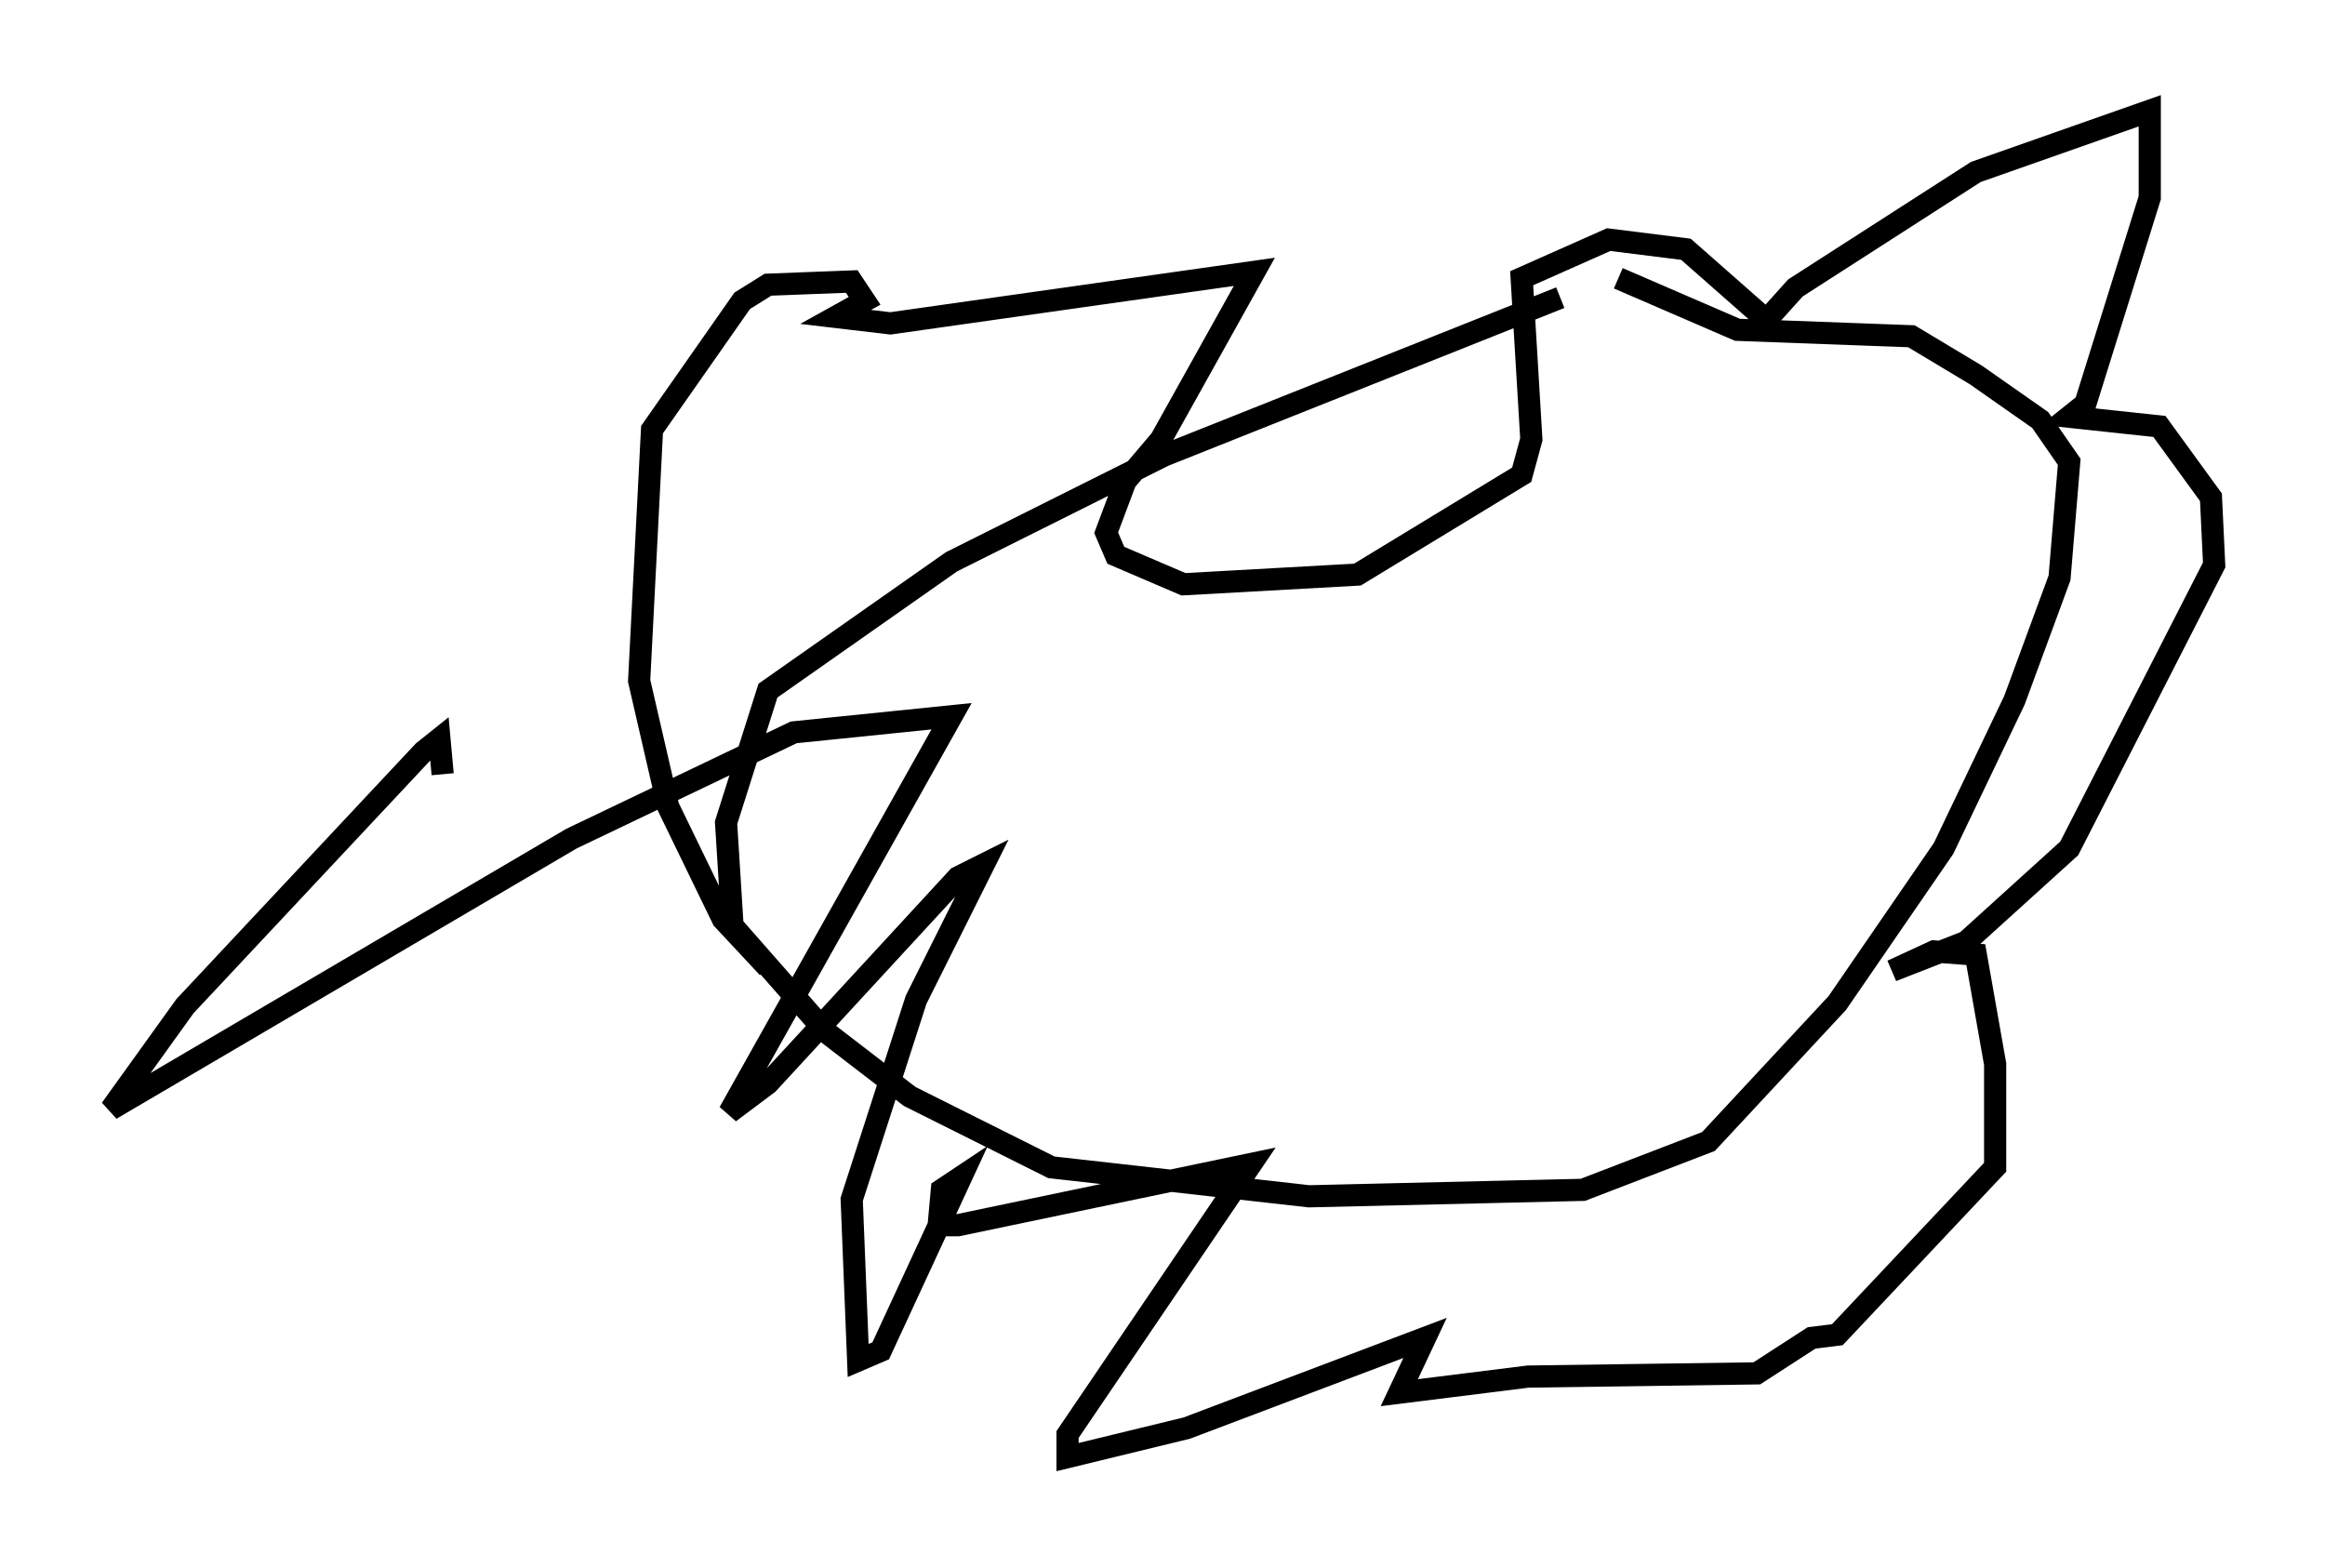 <?xml version="1.0" encoding="utf-8" ?>
<svg baseProfile="full" height="70.715" version="1.1" width="104.849" xmlns="http://www.w3.org/2000/svg" xmlns:ev="http://www.w3.org/2001/xml-events" xmlns:xlink="http://www.w3.org/1999/xlink"><defs /><rect fill="white" height="70.715" width="104.849" x="0" y="0" /><path d="M75.737, 12.698 m-5.374, 0.726 l-17.866, 7.117 -9.587, 4.793 l-8.279, 5.81 -1.888, 5.955 l0.291, 4.648 4.212, 4.793 l3.777, 2.905 6.391, 3.196 l11.62, 1.307 12.346, -0.291 l5.665, -2.179 5.81, -6.246 l4.793, -6.972 3.196, -6.682 l2.034, -5.52 0.436, -5.229 l-1.307, -1.888 -2.905, -2.034 l-2.905, -1.743 -7.844, -0.291 l-5.374, -2.324 m-38.346, 31.084 l-2.034, -2.179 -2.469, -5.084 l-1.307, -5.665 0.581, -11.33 l4.067, -5.81 1.162, -0.726 l3.777, -0.145 0.581, 0.872 l-1.307, 0.726 2.469, 0.291 l16.413, -2.324 -4.212, 7.553 l-1.598, 1.888 -0.872, 2.324 l0.436, 1.017 3.05, 1.307 l7.844, -0.436 7.408, -4.503 l0.436, -1.598 -0.436, -7.263 l3.922, -1.743 3.486, 0.436 l3.631, 3.196 1.307, -1.453 l8.134, -5.229 7.844, -2.76 l0.0, 3.922 -2.905, 9.296 l-0.726, 0.581 4.067, 0.436 l2.324, 3.196 0.145, 3.05 l-6.536, 12.782 -4.648, 4.212 l-3.341, 1.307 1.888, -0.872 l1.888, 0.145 0.872, 4.939 l0.0, 4.648 -7.117, 7.553 l-1.162, 0.145 -2.469, 1.598 l-10.313, 0.145 -5.81, 0.726 l1.162, -2.469 -10.749, 4.067 l-5.374, 1.307 0.0, -1.017 l8.279, -12.201 -13.218, 2.76 l-0.872, 0.0 0.145, -1.598 l0.872, -0.581 -3.631, 7.844 l-1.017, 0.436 -0.291, -7.263 l2.905, -9.006 3.05, -6.101 l-1.162, 0.581 -8.57, 9.296 l-1.743, 1.307 10.022, -17.866 l-7.117, 0.726 -10.022, 4.793 l-20.771, 12.201 3.341, -4.648 l10.749, -11.475 0.726, -0.581 l0.145, 1.598 " fill="none" stroke="black" stroke-width="1" /></svg>